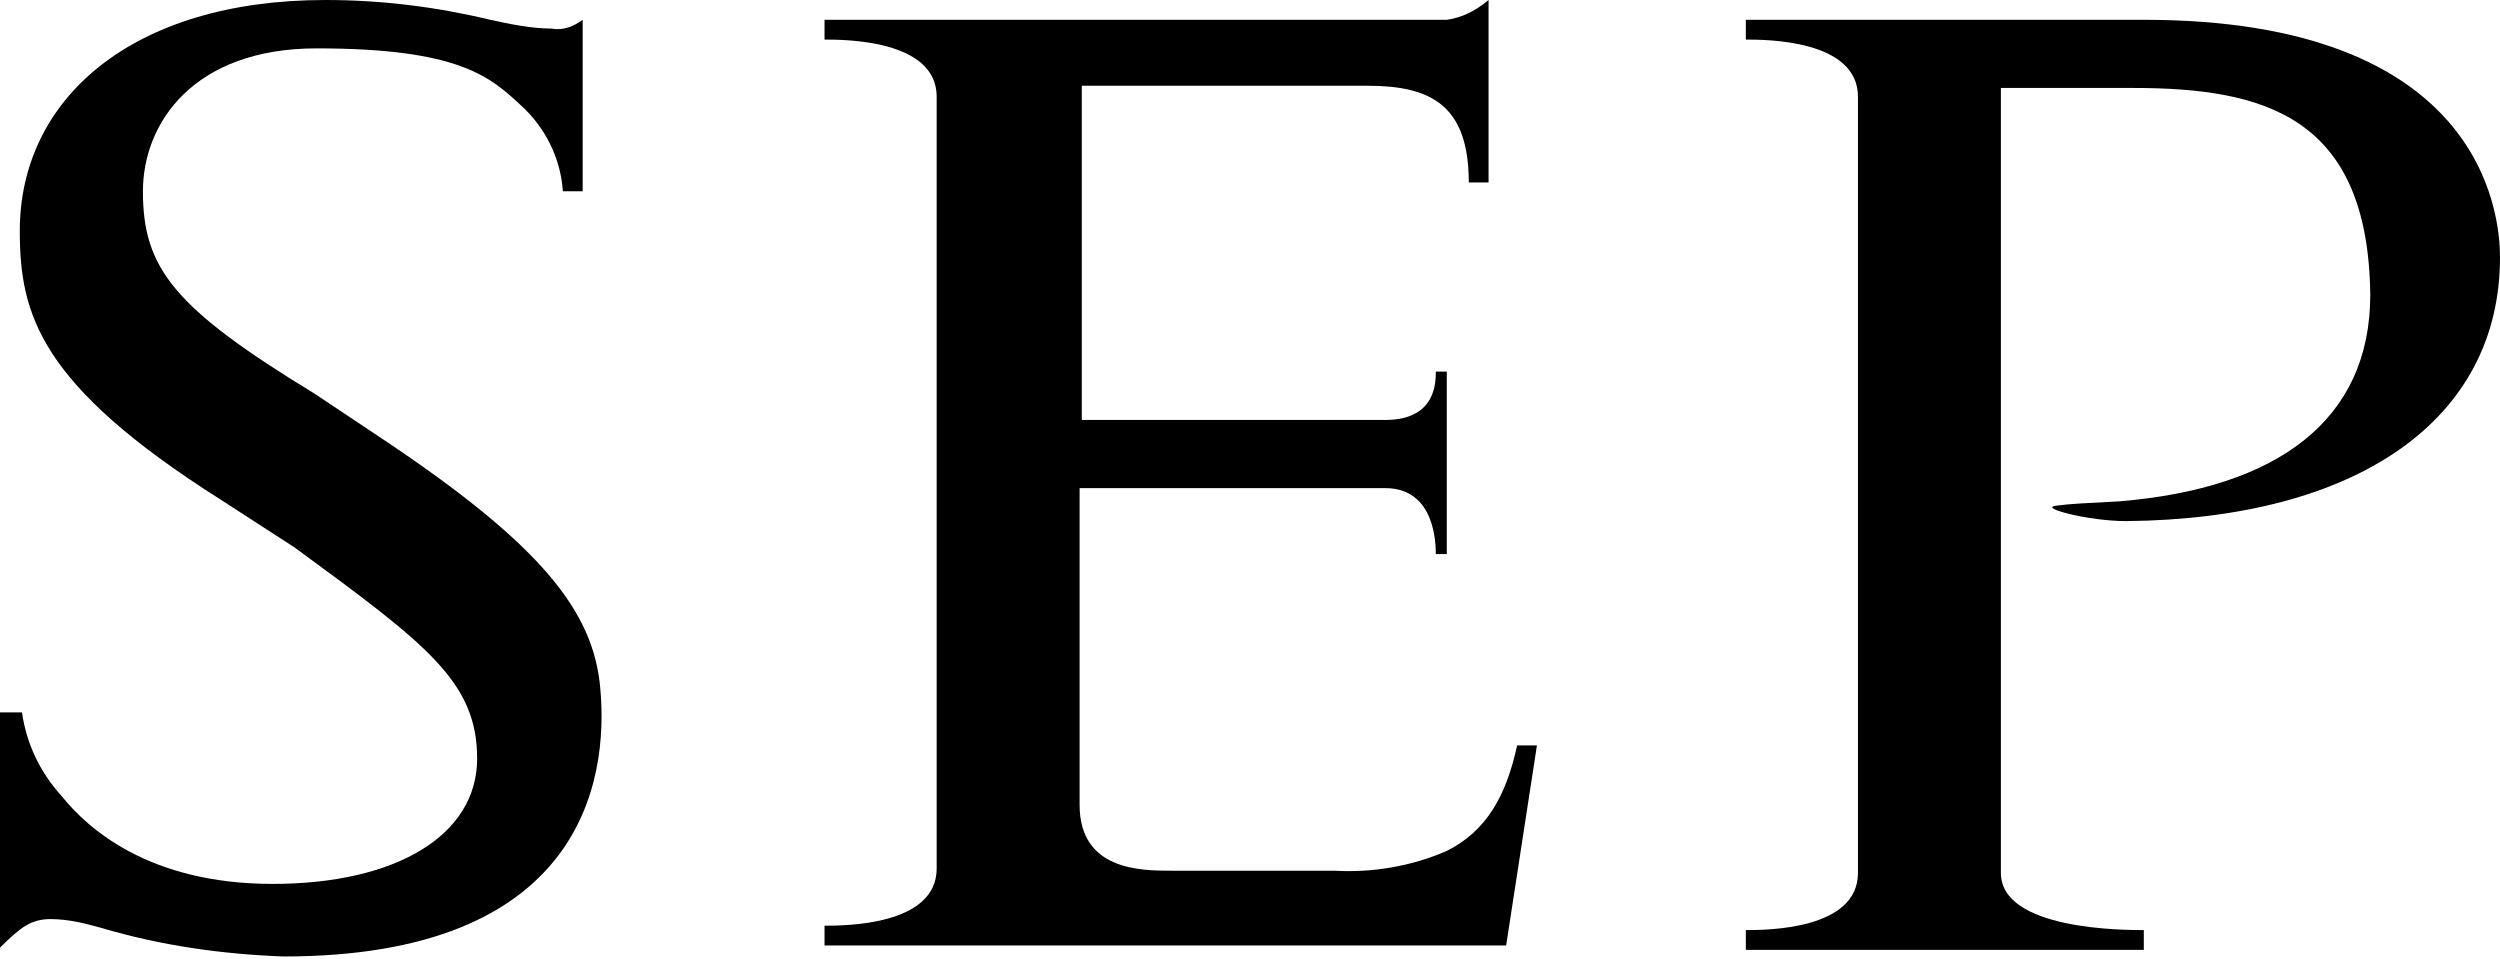 <svg class="logo" xmlns="http://www.w3.org/2000/svg" viewBox="0 0 113.7 43.6" enable-background="new 0 0 113.7 43.6">
    <path id="logo__s" class="st0"
        d="M17.6 20.1l-3.3-2.2c-6.4-3.9-7.8-5.7-7.8-9.2 0-3.1 2.3-6.5 7.9-6.5 6.5 0 7.9 1.3 9.3 2.6 1.1 1 1.8 2.4 1.9 3.9h.9v-7.8c-.4.3-.9.5-1.4.4-.9 0-1.9-.2-2.8-.4-2.5-.6-5-.9-7.5-.9-8.8 0-13.9 4.5-13.9 10.5 0 3.8.9 7 9.1 12.2l3.4 2.2c6 4.4 8.3 6.1 8.3 9.6s-3.7 5.7-9.3 5.7-8.4-2.5-9.6-4c-1-1.1-1.6-2.4-1.8-3.8h-1v10.7c.9-.9 1.4-1.3 2.3-1.3.8 0 1.6.2 2.3.4 2.7.8 5.5 1.2 8.3 1.3 13.5 0 14.8-7.9 14.4-12.2-.3-3.5-2.7-6.5-9.7-11.2z">
    </path>
    <path id="logo__e" class="st0"
        d="M42.6 4.4c0-2.6-4.2-2.6-5.1-2.6v-.9h28.3c.7-.1 1.3-.4 1.9-.9v8.3h-.9c0-3.5-1.7-4.4-4.6-4.4h-13v15.2h13.8c2.3 0 2.3-1.7 2.3-2.2h.5v8.3h-.5c0-.4 0-3-2.3-3h-13.9v14.4c0 3 2.8 3 4.2 3h7.4c1.7.1 3.5-.2 5.1-.9 1.8-.9 2.7-2.5 3.2-4.8h.9l-1.4 9.1h-31v-.9c.9 0 5.1 0 5.1-2.6v-35.1z">
    </path>
    <path id="logo__p" class="st0"
        d="M84.5 4.4c0-2.6-4.2-2.6-5.1-2.6v-.9h18.1c15.3 0 16.2 8.7 16.2 10.8 0 7.4-6.5 11.9-17 12-1.7 0-4-.6-3.2-.7.8-.1 1.1-.1 2.9-.2 7.2-.6 11.4-3.7 11.4-9.4-.1-8.1-4.8-9.4-10.8-9.4h-6v35.7c0 2.6 5.6 2.6 6.5 2.6v.9h-18.1v-.9c.9 0 5.1 0 5.1-2.6v-35.3z">
    </path>
</svg>